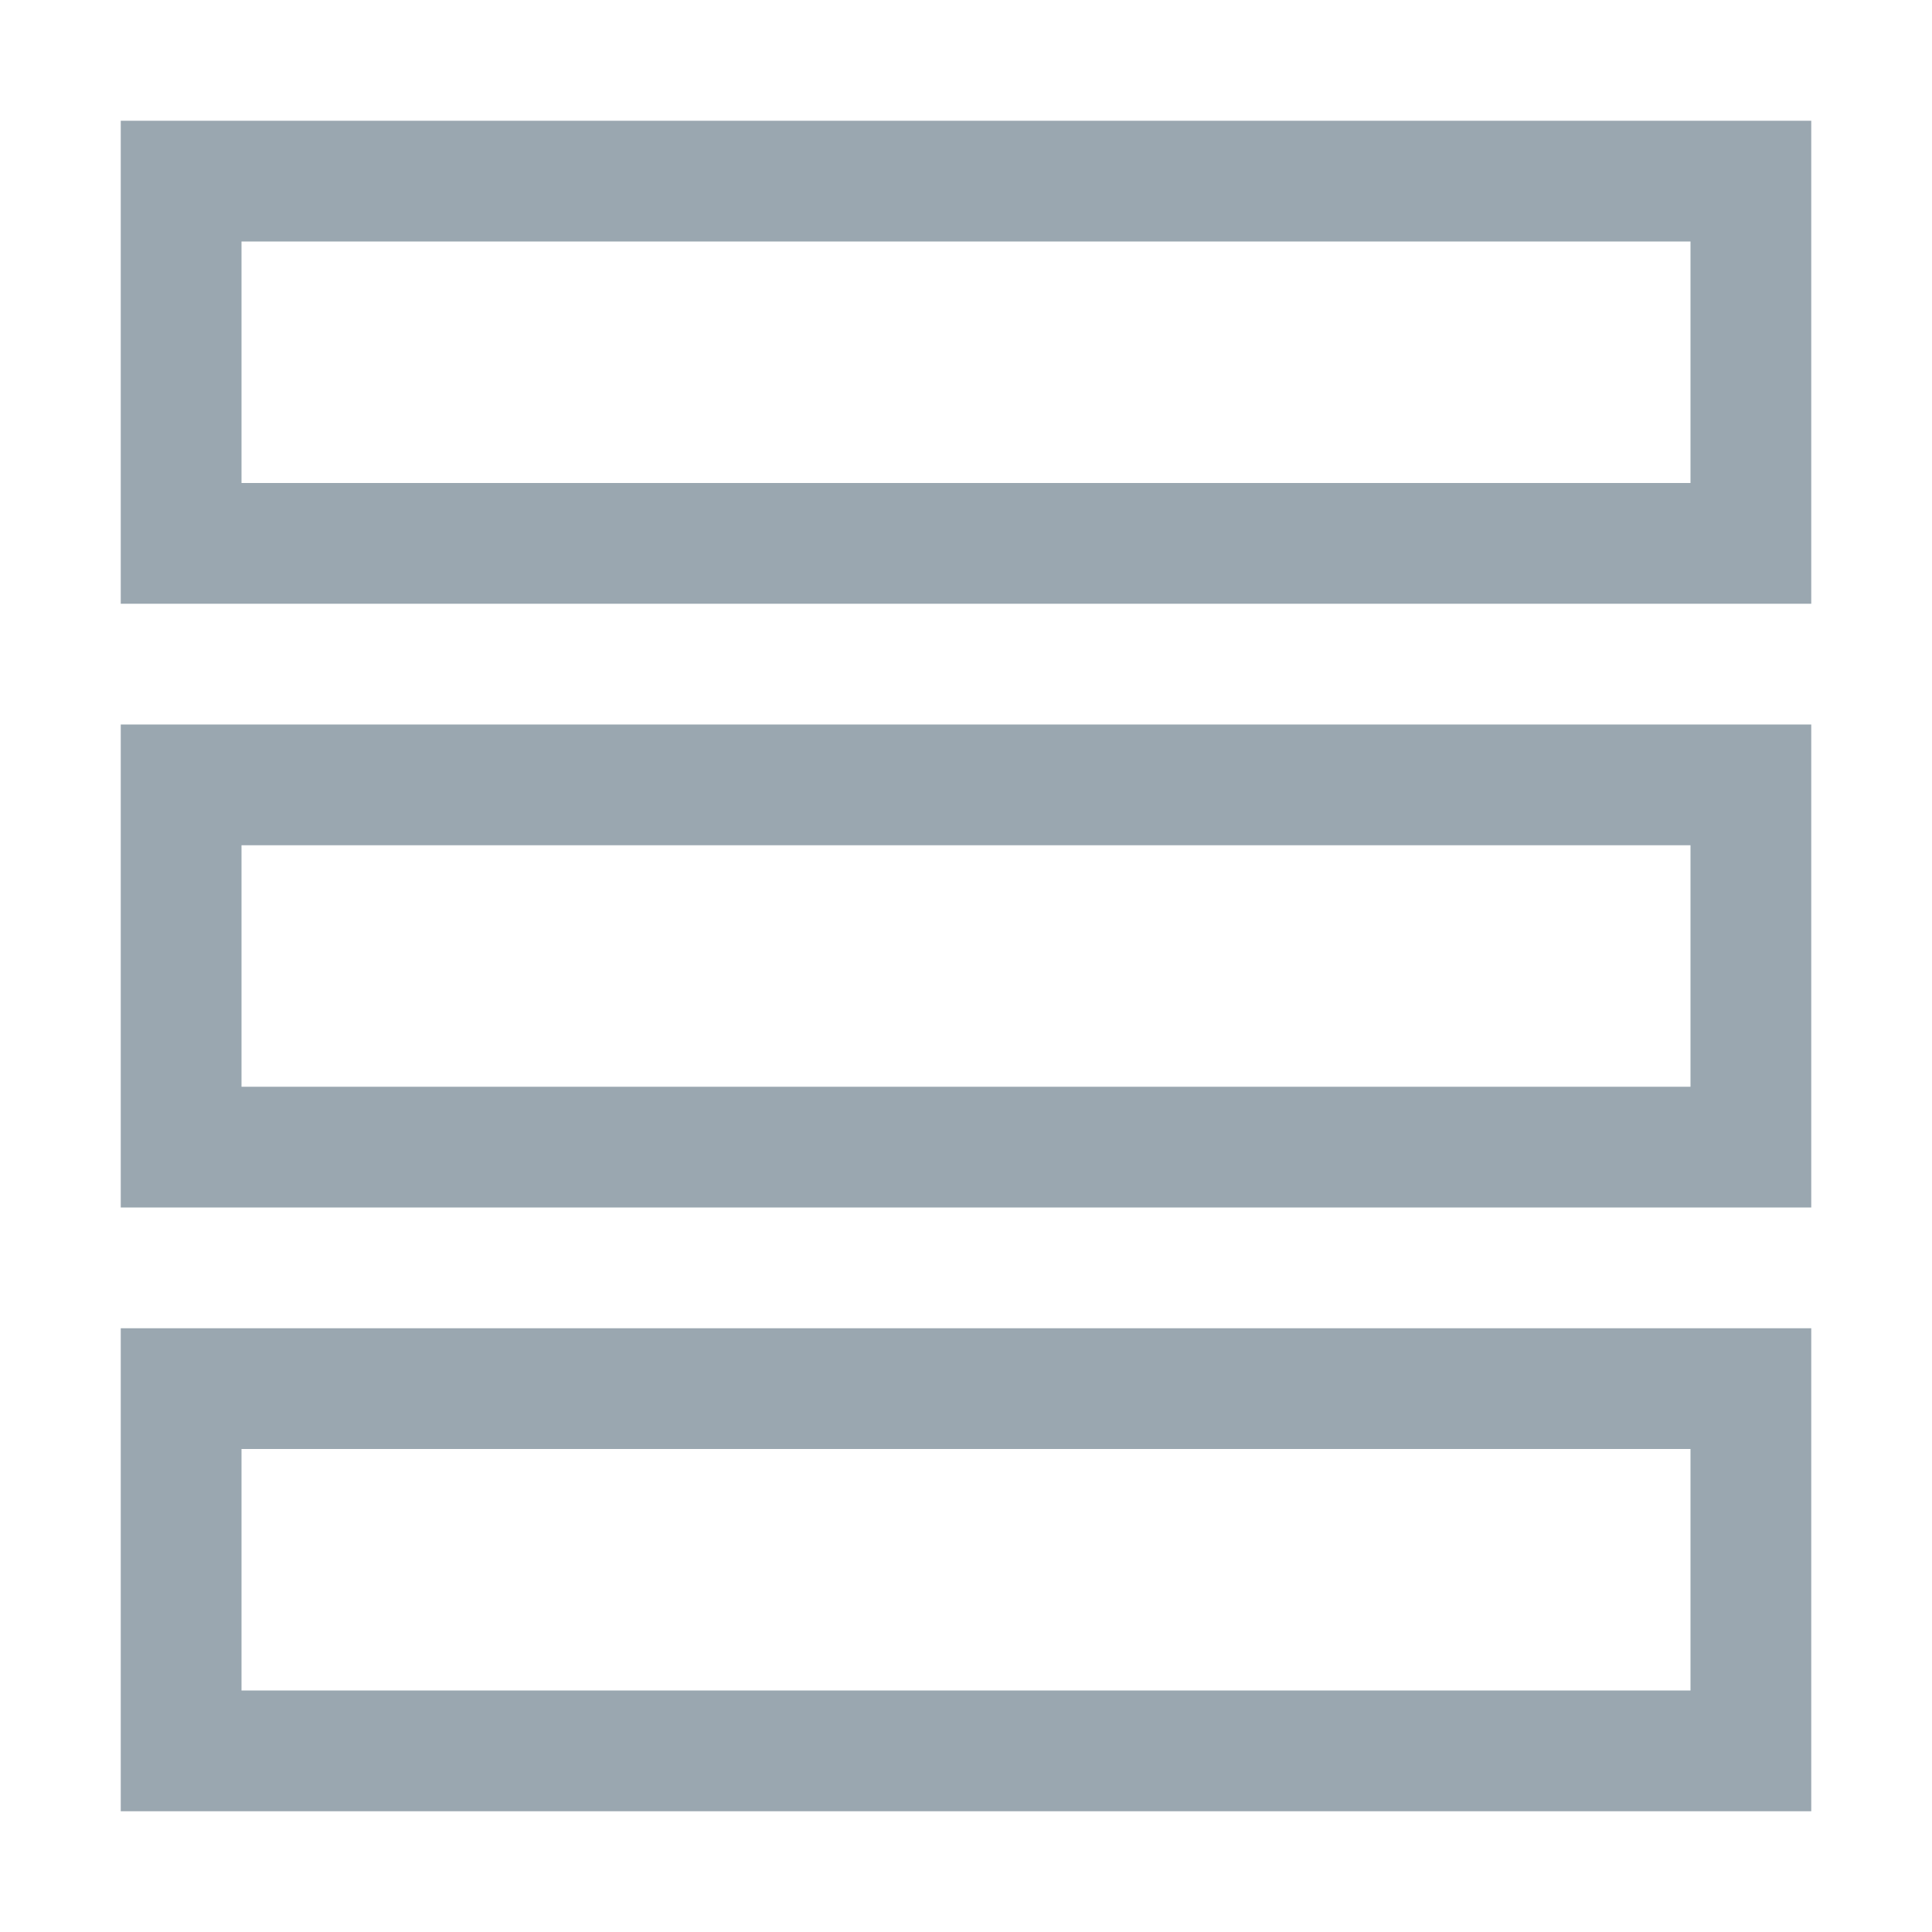 <svg width="16" height="16" viewBox="0 0 16 16" fill="none" xmlns="http://www.w3.org/2000/svg">
    <path d="M1.5 6.5L1.5 9.5H14.5V6.5L1.5 6.5Z" stroke="#9AA7B0"/>
    <path d="M1.5 1.5L1.5 4.5L14.5 4.5V1.5L1.5 1.5Z" stroke="#9AA7B0"/>
    <path d="M1.5 11.5L1.5 14.5H14.5V11.5H1.5Z" stroke="#9AA7B0"/>
</svg>
